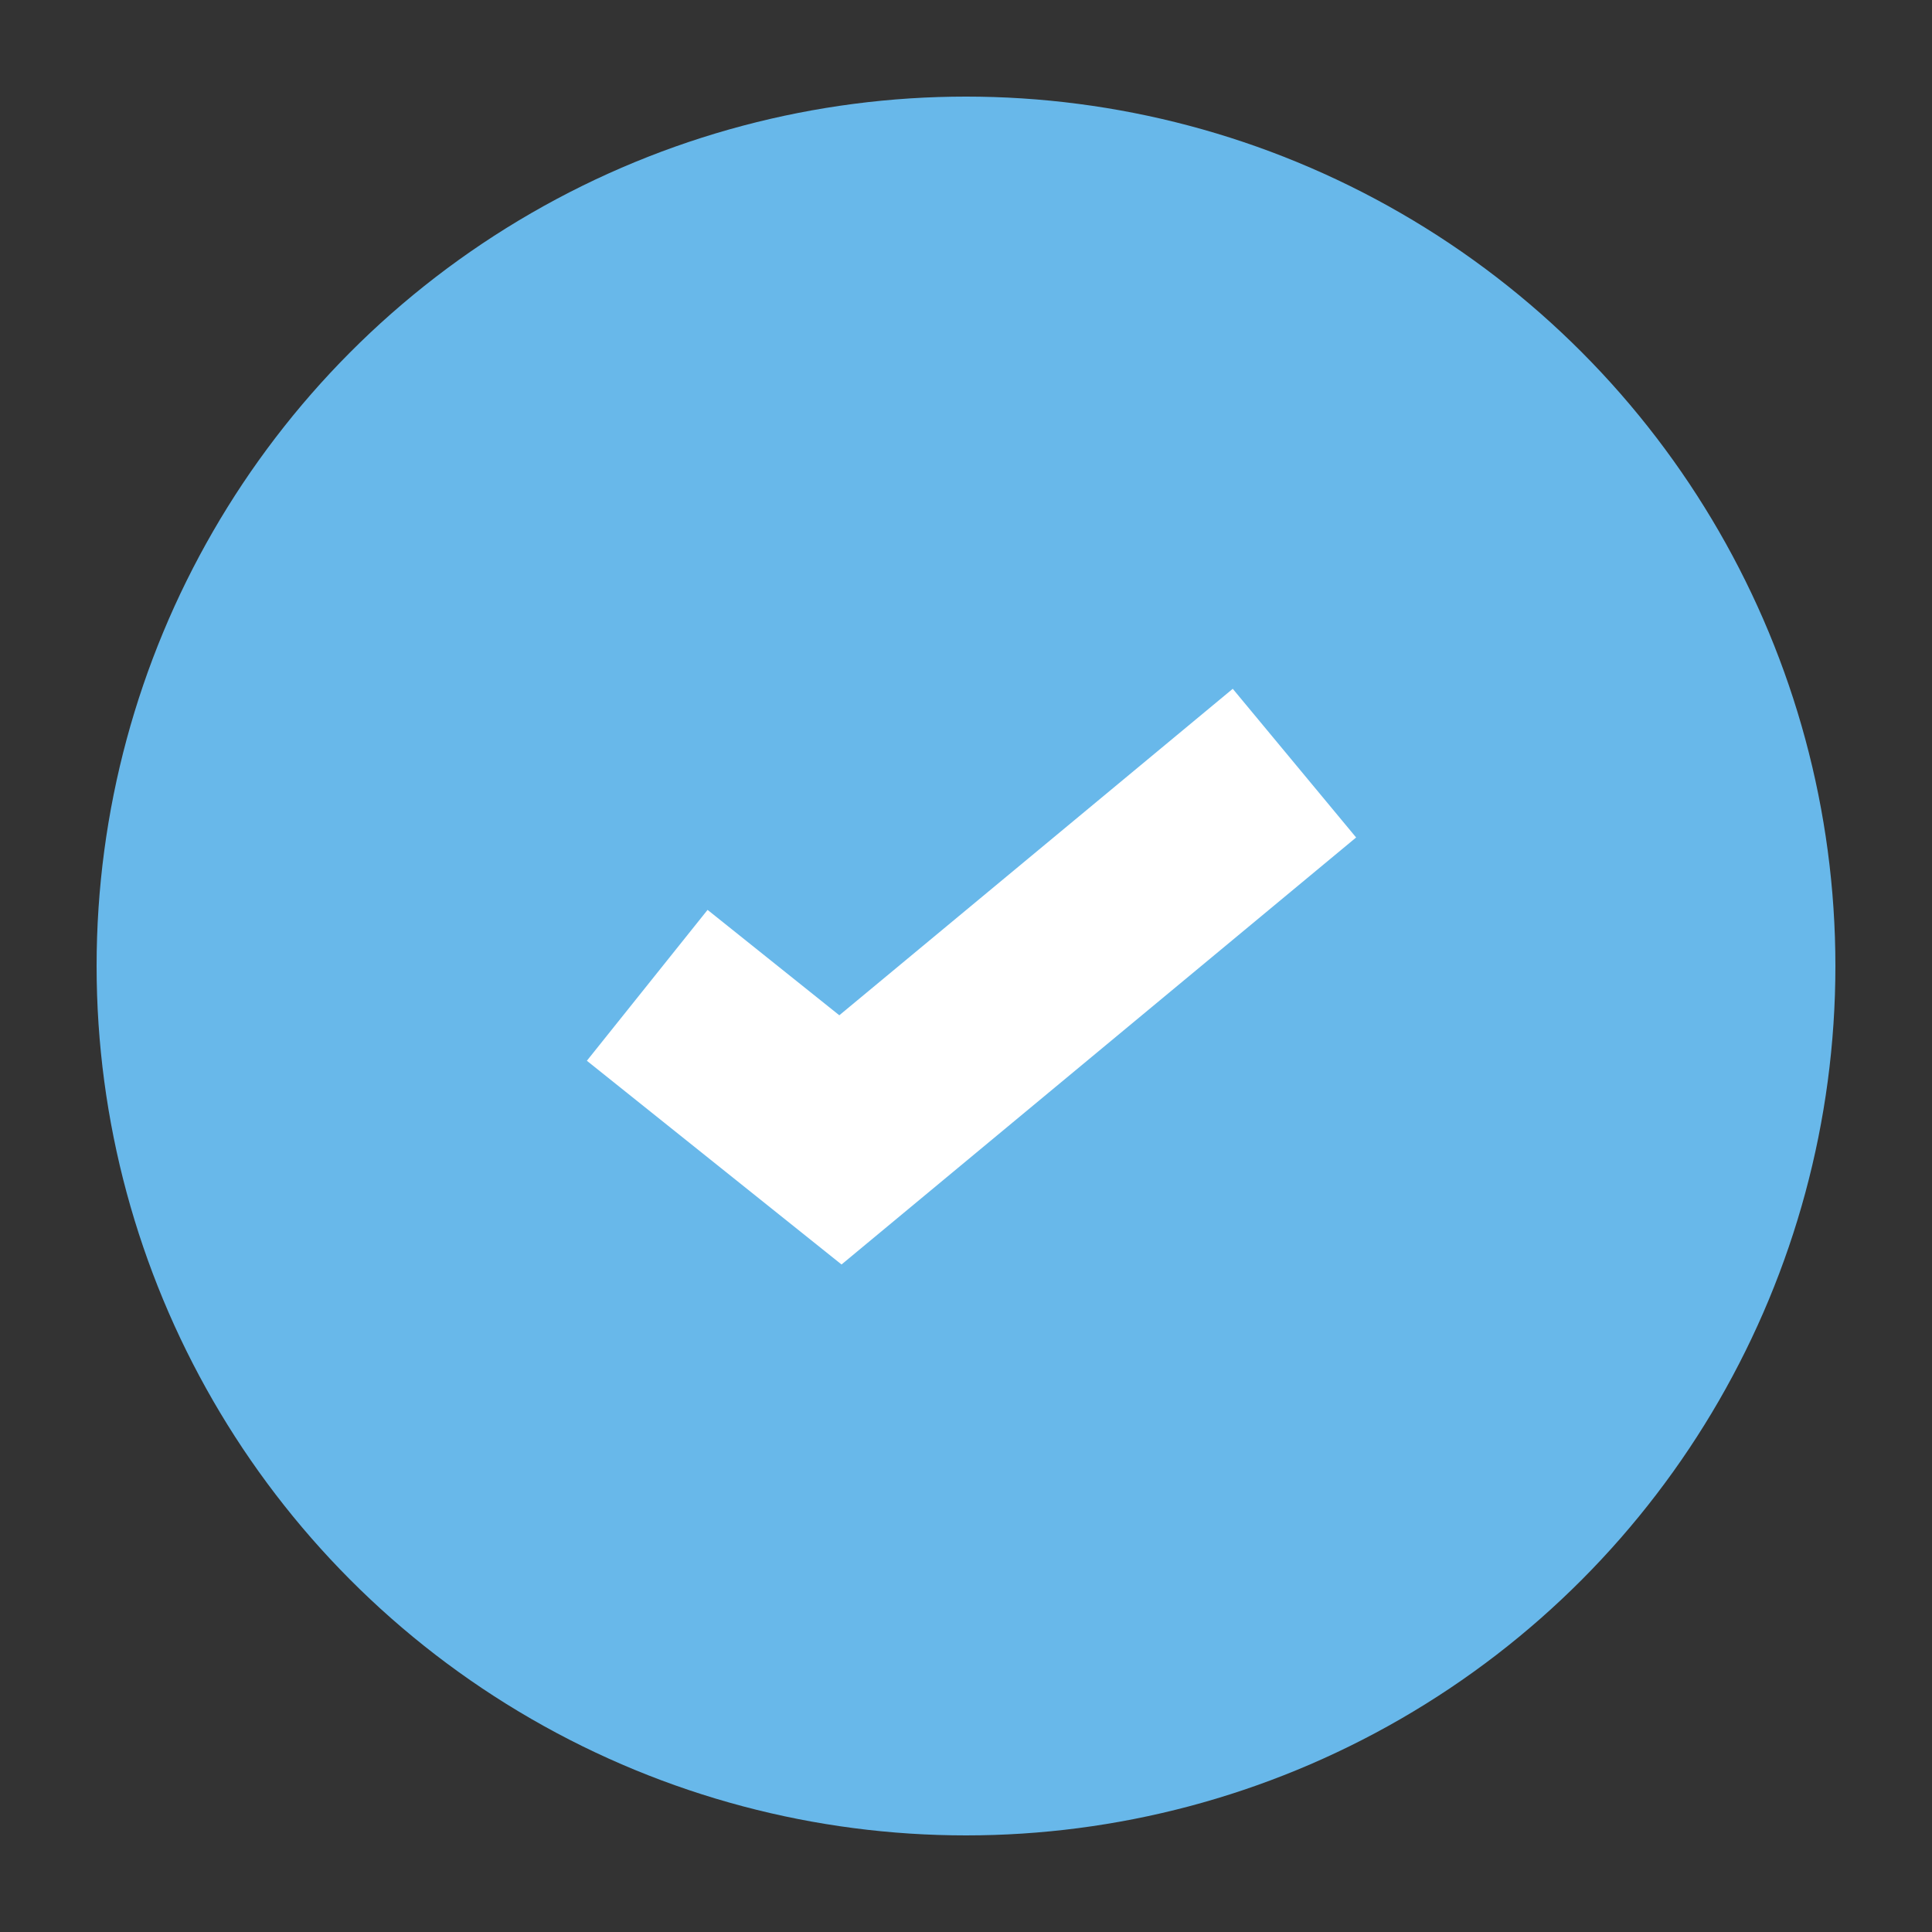 <?xml version="1.0" encoding="utf-8"?>
<!-- Generator: Adobe Illustrator 24.0.0, SVG Export Plug-In . SVG Version: 6.00 Build 0)  -->
<!DOCTYPE svg PUBLIC "-//W3C//DTD SVG 1.1//EN" "http://www.w3.org/Graphics/SVG/1.1/DTD/svg11.dtd">
<svg version="1.1" id="Layer_1" xmlns:x="http://ns.adobe.com/Extensibility/1.0/" xmlns:i="http://ns.adobe.com/AdobeIllustrator/10.0/" xmlns:graph="http://ns.adobe.com/Graphs/1.0/"
	 xmlns="http://www.w3.org/2000/svg" xmlns:xlink="http://www.w3.org/1999/xlink" x="0px" y="0px" width="20px" height="20px"
	 viewBox="0 0 20 20" style="enable-background:new 0 0 20 20;" xml:space="preserve">
<rect x="0" y="0" width="20" height="20" fill="#333333" stroke="none"/>
<style type="text/css">
	.st0{fill:#68B8EA;}
	.st1{fill:none;stroke:#FFFFFF;stroke-width:2;stroke-miterlimit:10;}
</style>
<g id="Group_285" transform="translate(-1182 -310)">
	<g id="Group_228_2_" transform="translate(588 -185)">
		<circle id="Ellipse_2_1_" class="st0" cx="604" cy="505" r="9"/>
		<path id="Path_16_2_" class="st1" d="M607.4,502.9l-4.7,3.9l-2-1.6"/>
	</g>
</g>
</svg>

